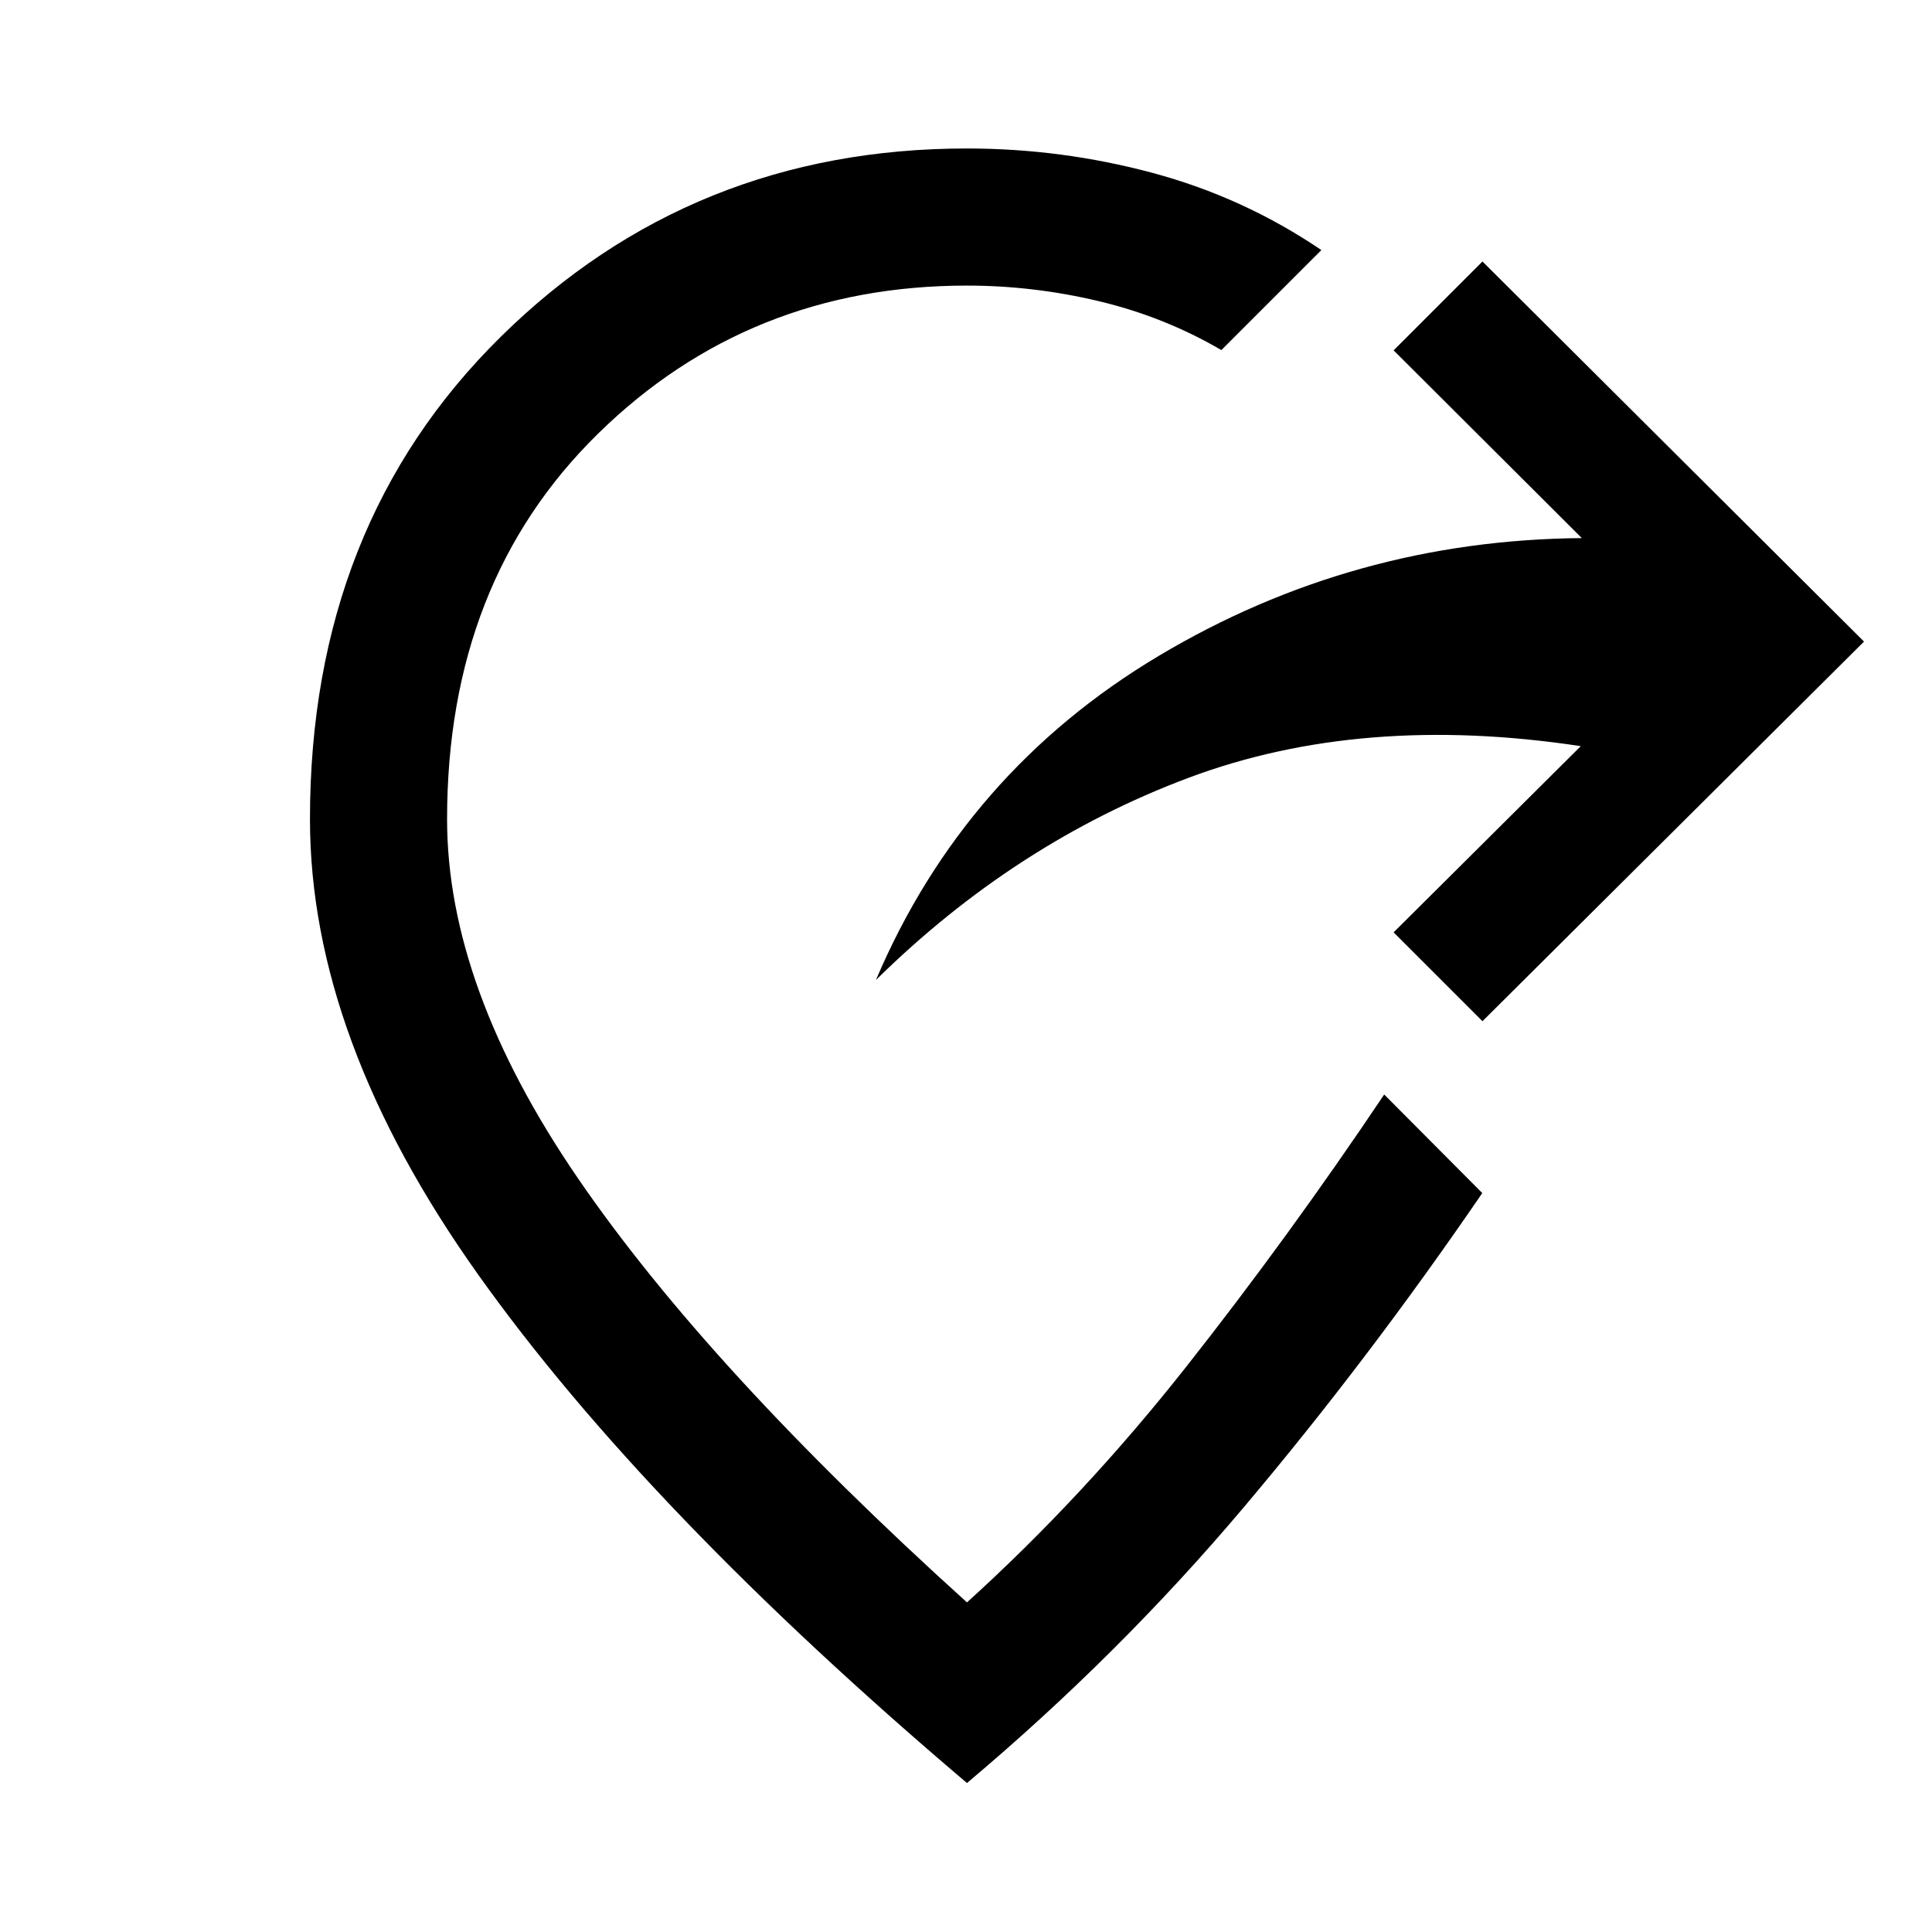 <svg xmlns="http://www.w3.org/2000/svg" height="48" viewBox="0 -960 960 960" width="48"><path d="m736.63-452.57-44.15-44.15 93-92.52q-108.89-16.52-194.96 15.75-86.06 32.27-155.28 100.45 44.04-103.48 140.54-161.06 96.5-57.57 210.22-58.53l-93.52-93.28 44.15-44.16L926.22-641.2 736.63-452.57ZM480.48-74.02Q321.17-209.22 237.6-326.65q-83.58-117.44-83.58-226.31 0-146.34 94.91-239.8 94.92-93.46 231.55-93.46 46.95 0 92.17 12.12t83.94 38.36l-49.7 49.7q-28.28-16.53-60.82-24.29-32.55-7.76-65.59-7.76-108.28 0-183.31 73.57-75.02 73.56-75.02 191.56 0 83.48 64.93 178.31 64.92 94.82 193.4 210.87 58.09-52.61 108.97-117.11 50.88-64.5 98.35-135.26l48.74 48.98q-56.95 83.24-118.77 156.43-61.81 73.2-137.29 136.72Z"/></svg>